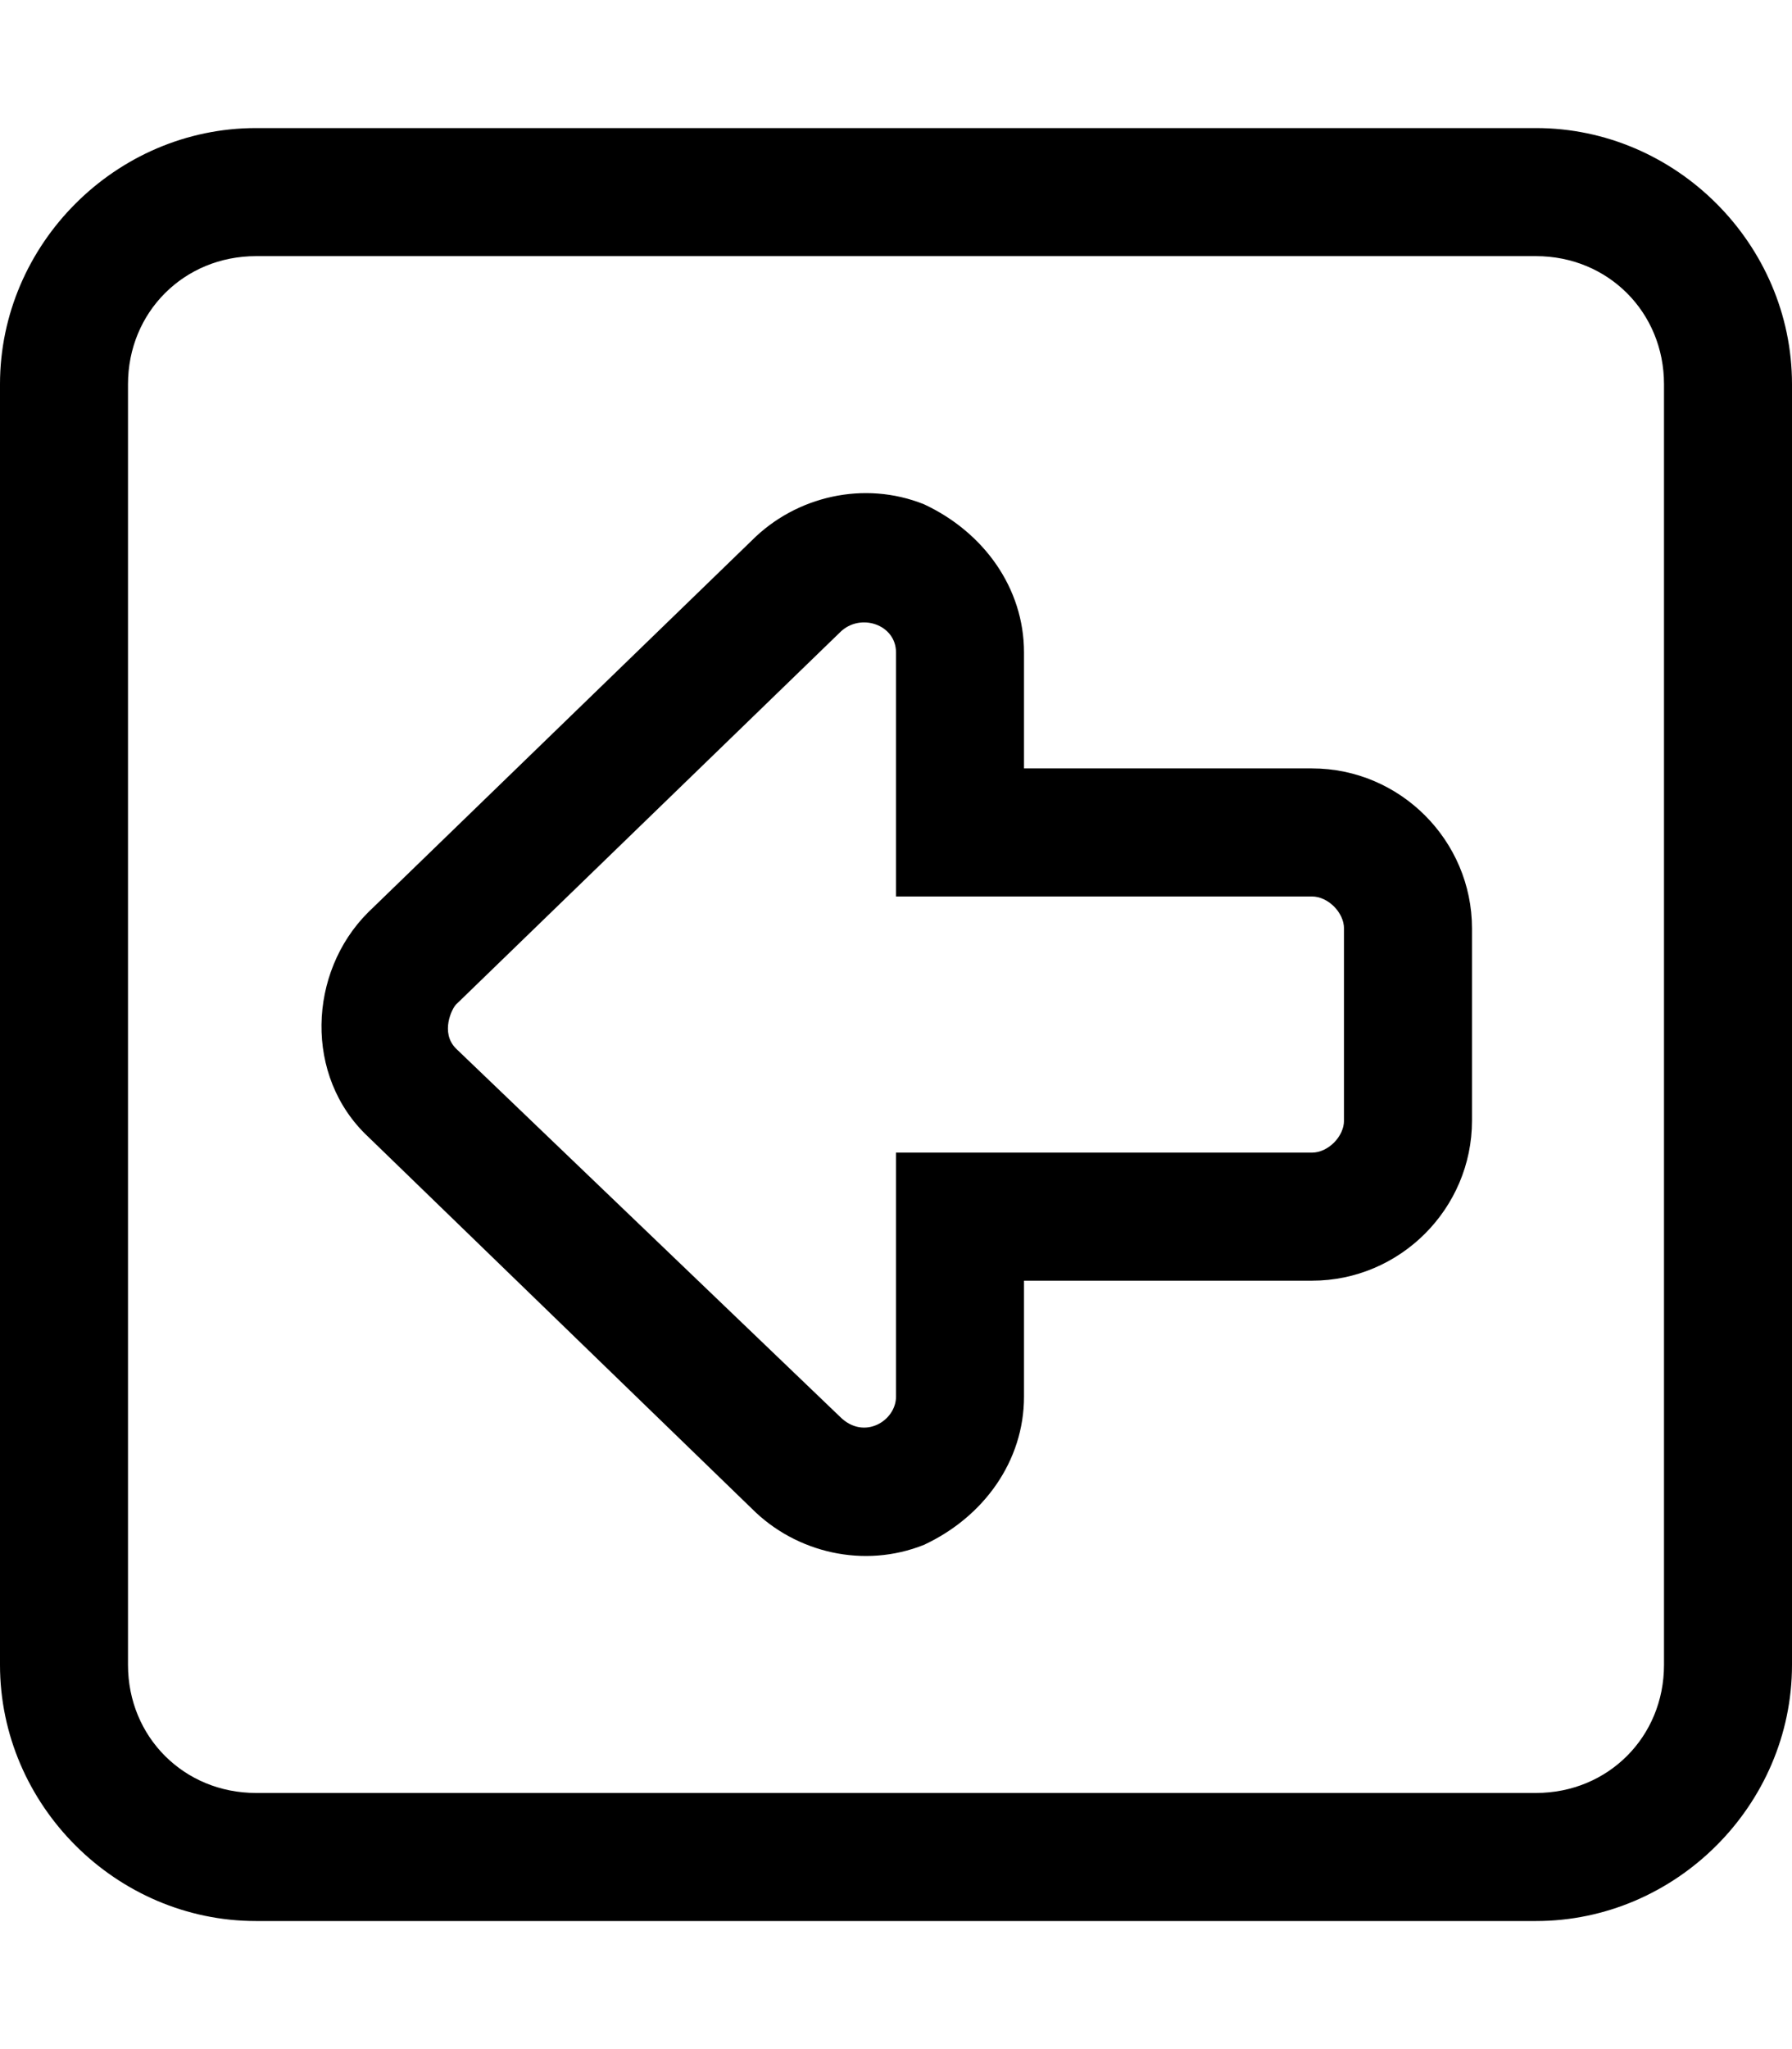 <svg xmlns="http://www.w3.org/2000/svg" viewBox="0 0 448 512"><!-- Font Awesome Pro 6.0.0-alpha1 by @fontawesome - https://fontawesome.com License - https://fontawesome.com/license (Commercial License) --><path d="M0 96V416C0 451 29 480 64 480H384C419 480 448 451 448 416V96C448 61 419 32 384 32H64C29 32 0 61 0 96ZM384 64C402 64 416 78 416 96V416C416 434 402 448 384 448H64C46 448 32 434 32 416V96C32 78 46 64 64 64H384ZM92 228C77 243 76 269 92 284L188 377C199 388 216 392 231 386C246 379 256 365 256 349V320H328C350 320 368 302 368 280V232C368 210 350 192 328 192H256V163C256 147 246 133 231 126C216 120 199 124 188 135L92 228ZM224 163V224H328C332 224 336 228 336 232V280C336 284 332 288 328 288H224V349C224 355 216 360 210 354L114 262C110 258 113 252 114 251L210 158L210 158C215 153 224 156 224 163Z"/></svg>
